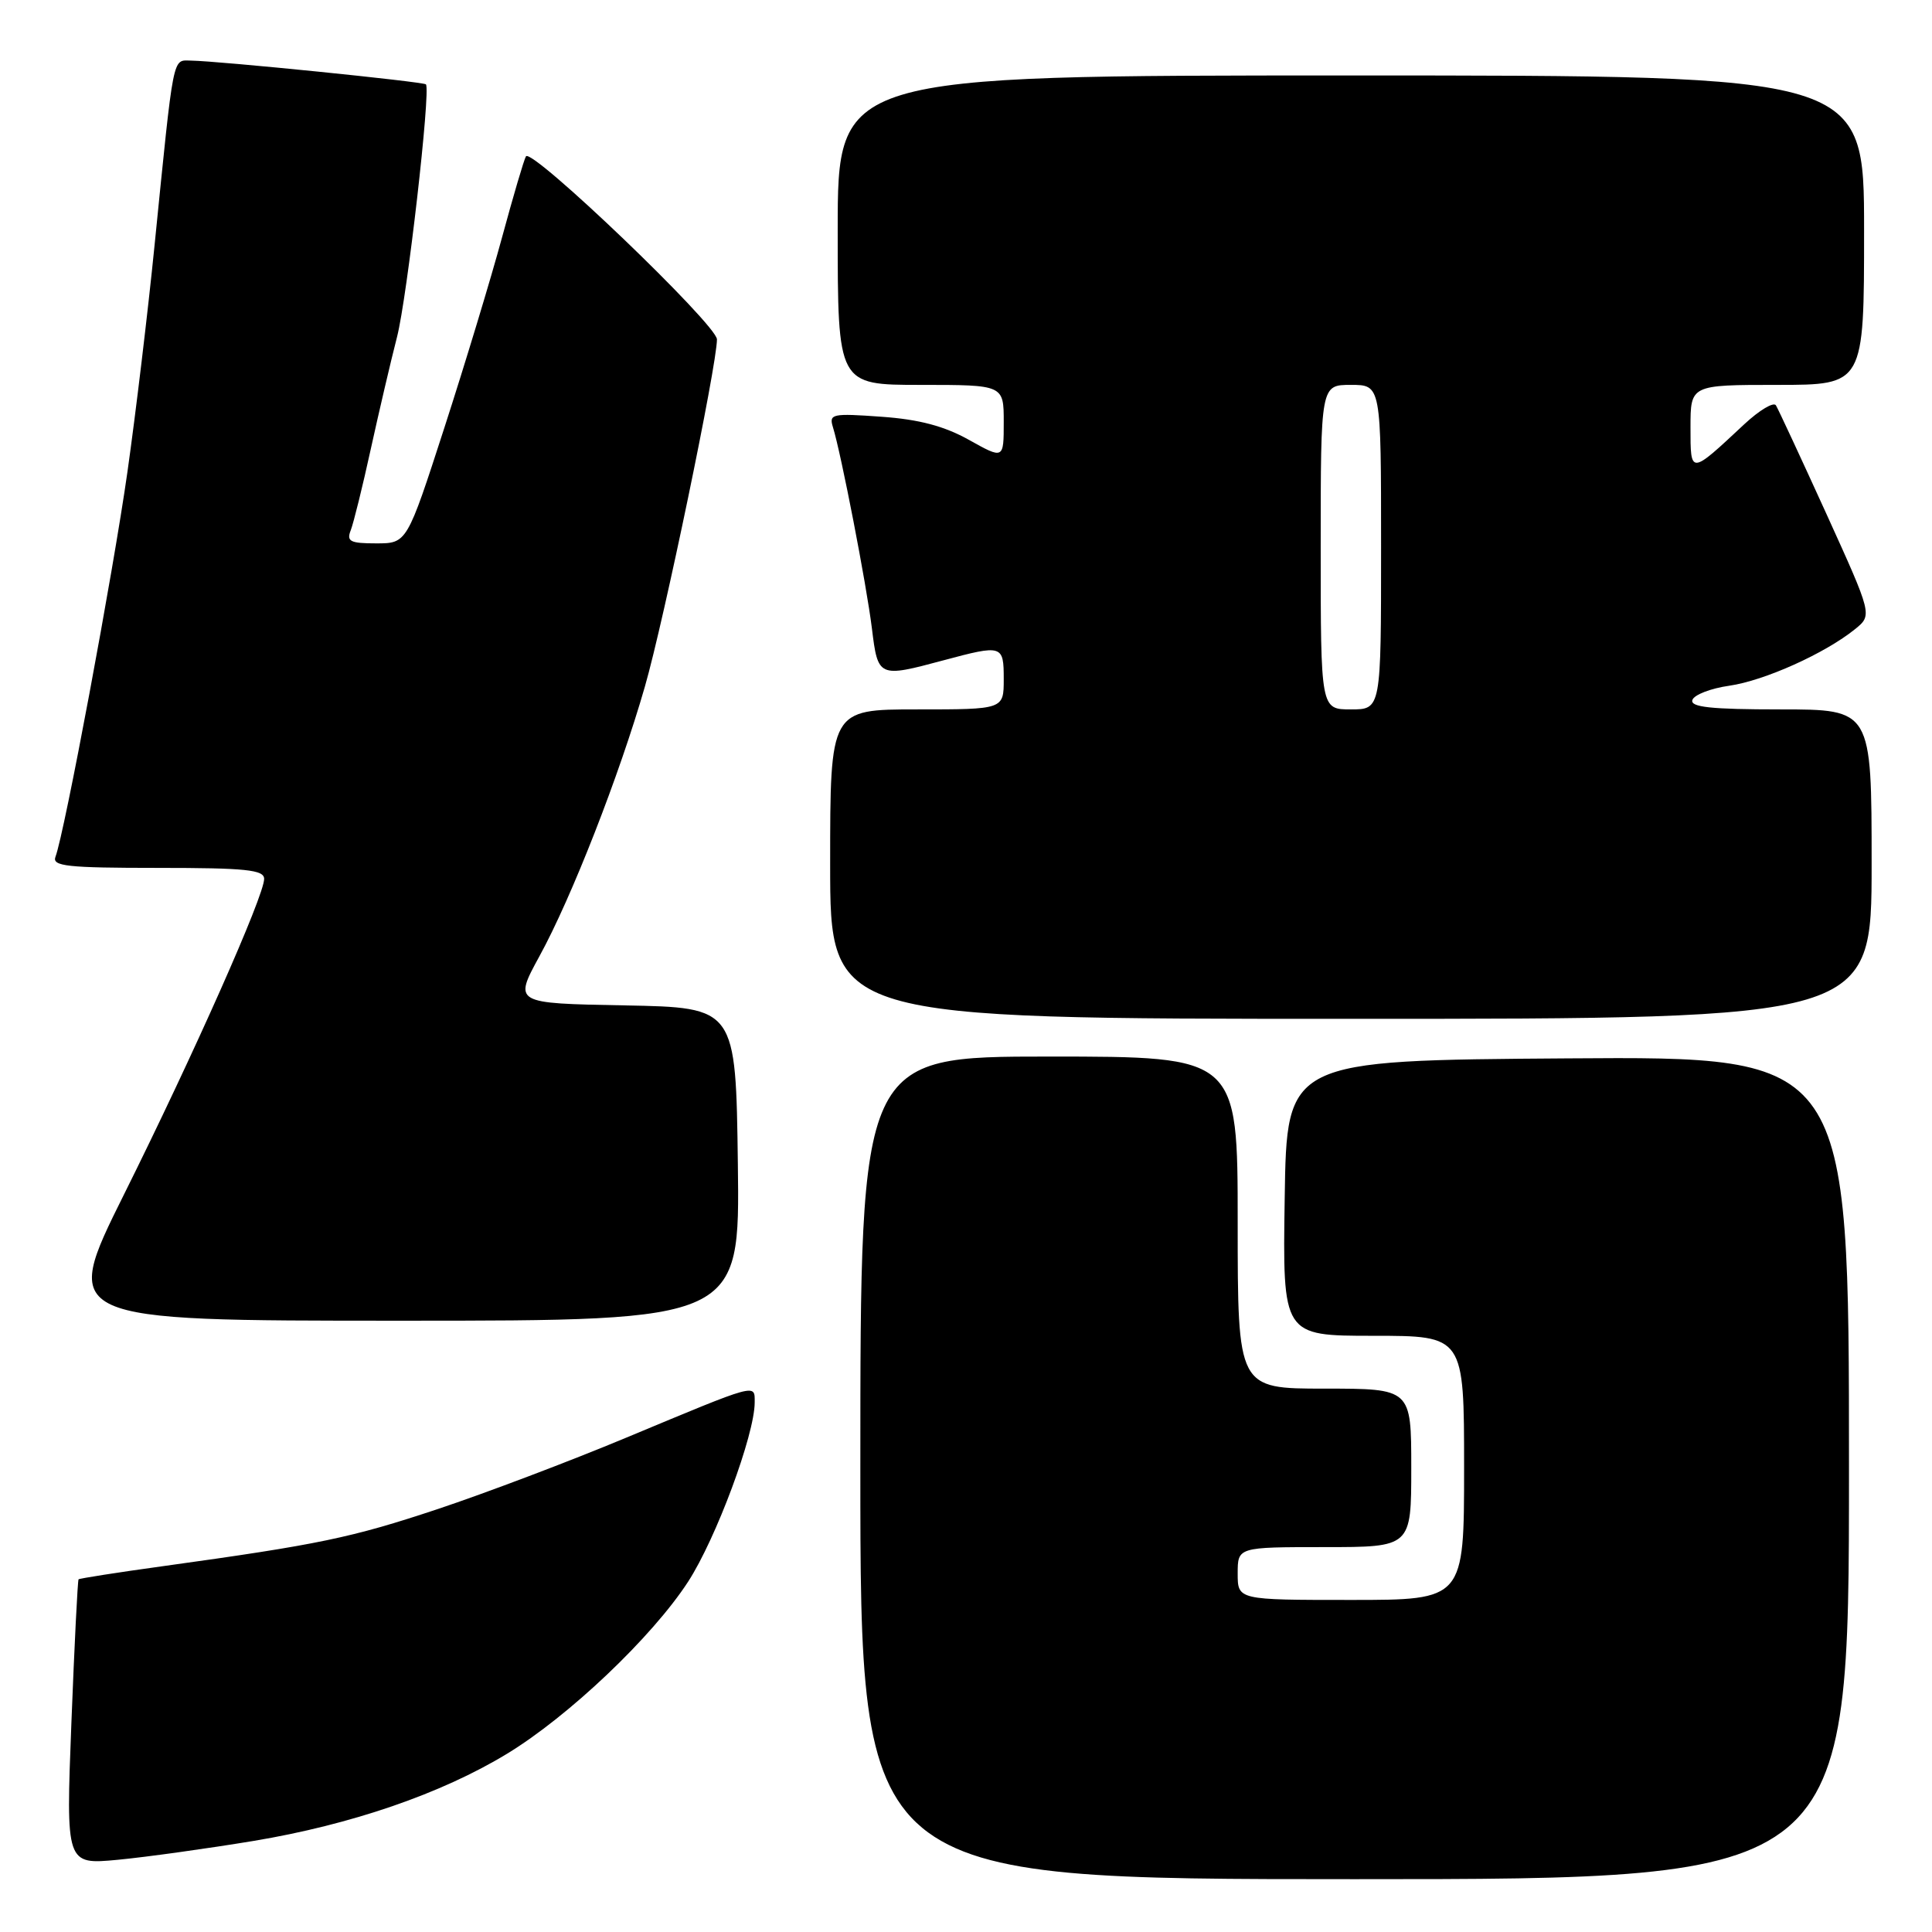 <?xml version="1.0" encoding="UTF-8" standalone="no"?>
<!DOCTYPE svg PUBLIC "-//W3C//DTD SVG 1.1//EN" "http://www.w3.org/Graphics/SVG/1.1/DTD/svg11.dtd" >
<svg xmlns="http://www.w3.org/2000/svg" xmlns:xlink="http://www.w3.org/1999/xlink" version="1.1" viewBox="0 0 256 256">
 <g >
 <path fill="currentColor"
d=" M 245.00 194.49 C 245.00 139.98 245.00 139.98 207.75 140.24 C 170.50 140.50 170.50 140.50 170.23 158.75 C 169.95 177.00 169.95 177.00 181.98 177.00 C 194.00 177.00 194.00 177.00 194.00 194.50 C 194.00 212.00 194.00 212.00 179.00 212.00 C 164.00 212.00 164.00 212.00 164.00 208.50 C 164.00 205.00 164.00 205.00 175.50 205.00 C 187.00 205.00 187.00 205.00 187.00 194.50 C 187.00 184.00 187.00 184.00 175.50 184.00 C 164.00 184.00 164.00 184.00 164.00 162.00 C 164.00 140.00 164.00 140.00 139.00 140.00 C 114.00 140.00 114.00 140.00 114.00 194.50 C 114.00 249.00 114.00 249.00 179.50 249.00 C 245.00 249.00 245.00 249.00 245.00 194.49 Z  M 33.61 243.93 C 46.53 241.78 58.48 237.67 67.17 232.39 C 75.34 227.43 86.42 216.91 91.18 209.58 C 94.88 203.87 100.00 190.10 100.00 185.83 C 100.00 183.32 100.53 183.18 83.00 190.49 C 75.58 193.59 64.33 197.85 58.00 199.96 C 46.54 203.77 42.29 204.66 21.56 207.53 C 15.54 208.36 10.52 209.15 10.41 209.27 C 10.29 209.40 9.86 217.96 9.46 228.29 C 8.73 247.08 8.73 247.08 15.62 246.43 C 19.40 246.07 27.50 244.94 33.61 243.93 Z  M 97.77 154.25 C 97.50 133.50 97.50 133.50 82.78 133.22 C 68.07 132.95 68.07 132.95 71.47 126.72 C 75.73 118.96 82.07 102.74 85.45 90.98 C 87.98 82.21 95.00 48.36 95.00 44.97 C 95.00 43.04 70.42 19.49 69.69 20.72 C 69.43 21.15 68.01 25.97 66.53 31.43 C 65.05 36.89 61.61 48.25 58.88 56.68 C 53.92 72.00 53.92 72.00 49.85 72.00 C 46.38 72.00 45.89 71.74 46.48 70.25 C 46.85 69.29 48.05 64.45 49.13 59.50 C 50.22 54.55 51.78 47.86 52.61 44.64 C 53.95 39.41 57.09 11.99 56.44 11.18 C 56.17 10.83 28.97 8.08 25.31 8.03 C 22.82 8.00 23.07 6.75 20.48 32.50 C 19.60 41.30 17.98 54.80 16.89 62.50 C 14.99 75.90 8.53 110.46 7.35 113.53 C 6.87 114.78 8.91 115.00 20.89 115.00 C 32.59 115.00 35.00 115.25 35.00 116.46 C 35.00 118.70 25.72 139.60 16.44 158.25 C 8.11 175.00 8.11 175.00 53.08 175.00 C 98.04 175.00 98.04 175.00 97.77 154.25 Z  M 248.00 114.50 C 248.00 94.00 248.00 94.00 235.92 94.00 C 226.70 94.00 223.93 93.70 224.25 92.75 C 224.48 92.06 226.68 91.21 229.15 90.86 C 233.80 90.19 241.83 86.58 245.81 83.36 C 248.10 81.50 248.10 81.50 241.99 68.05 C 238.62 60.65 235.62 54.20 235.32 53.71 C 235.02 53.22 233.13 54.35 231.13 56.21 C 223.92 62.95 224.00 62.95 224.00 56.62 C 224.00 51.00 224.00 51.00 235.50 51.00 C 247.00 51.00 247.00 51.00 247.00 30.50 C 247.00 10.00 247.00 10.00 179.00 10.00 C 111.00 10.00 111.00 10.00 111.00 30.50 C 111.00 51.00 111.00 51.00 122.00 51.00 C 133.00 51.00 133.00 51.00 133.00 55.93 C 133.00 60.86 133.00 60.86 128.40 58.29 C 125.13 56.46 121.77 55.57 116.79 55.22 C 110.25 54.75 109.82 54.84 110.37 56.61 C 111.45 60.09 114.81 77.43 115.53 83.25 C 116.33 89.77 116.40 89.81 125.00 87.50 C 132.84 85.40 133.00 85.45 133.00 90.00 C 133.00 94.00 133.00 94.00 121.50 94.00 C 110.00 94.00 110.00 94.00 110.00 114.50 C 110.00 135.00 110.00 135.00 179.00 135.00 C 248.00 135.00 248.00 135.00 248.00 114.50 Z  M 175.00 72.50 C 175.00 51.00 175.00 51.00 179.00 51.00 C 183.00 51.00 183.00 51.00 183.00 72.50 C 183.00 94.00 183.00 94.00 179.00 94.00 C 175.00 94.00 175.00 94.00 175.00 72.50 Z "/>
</g>
</svg>